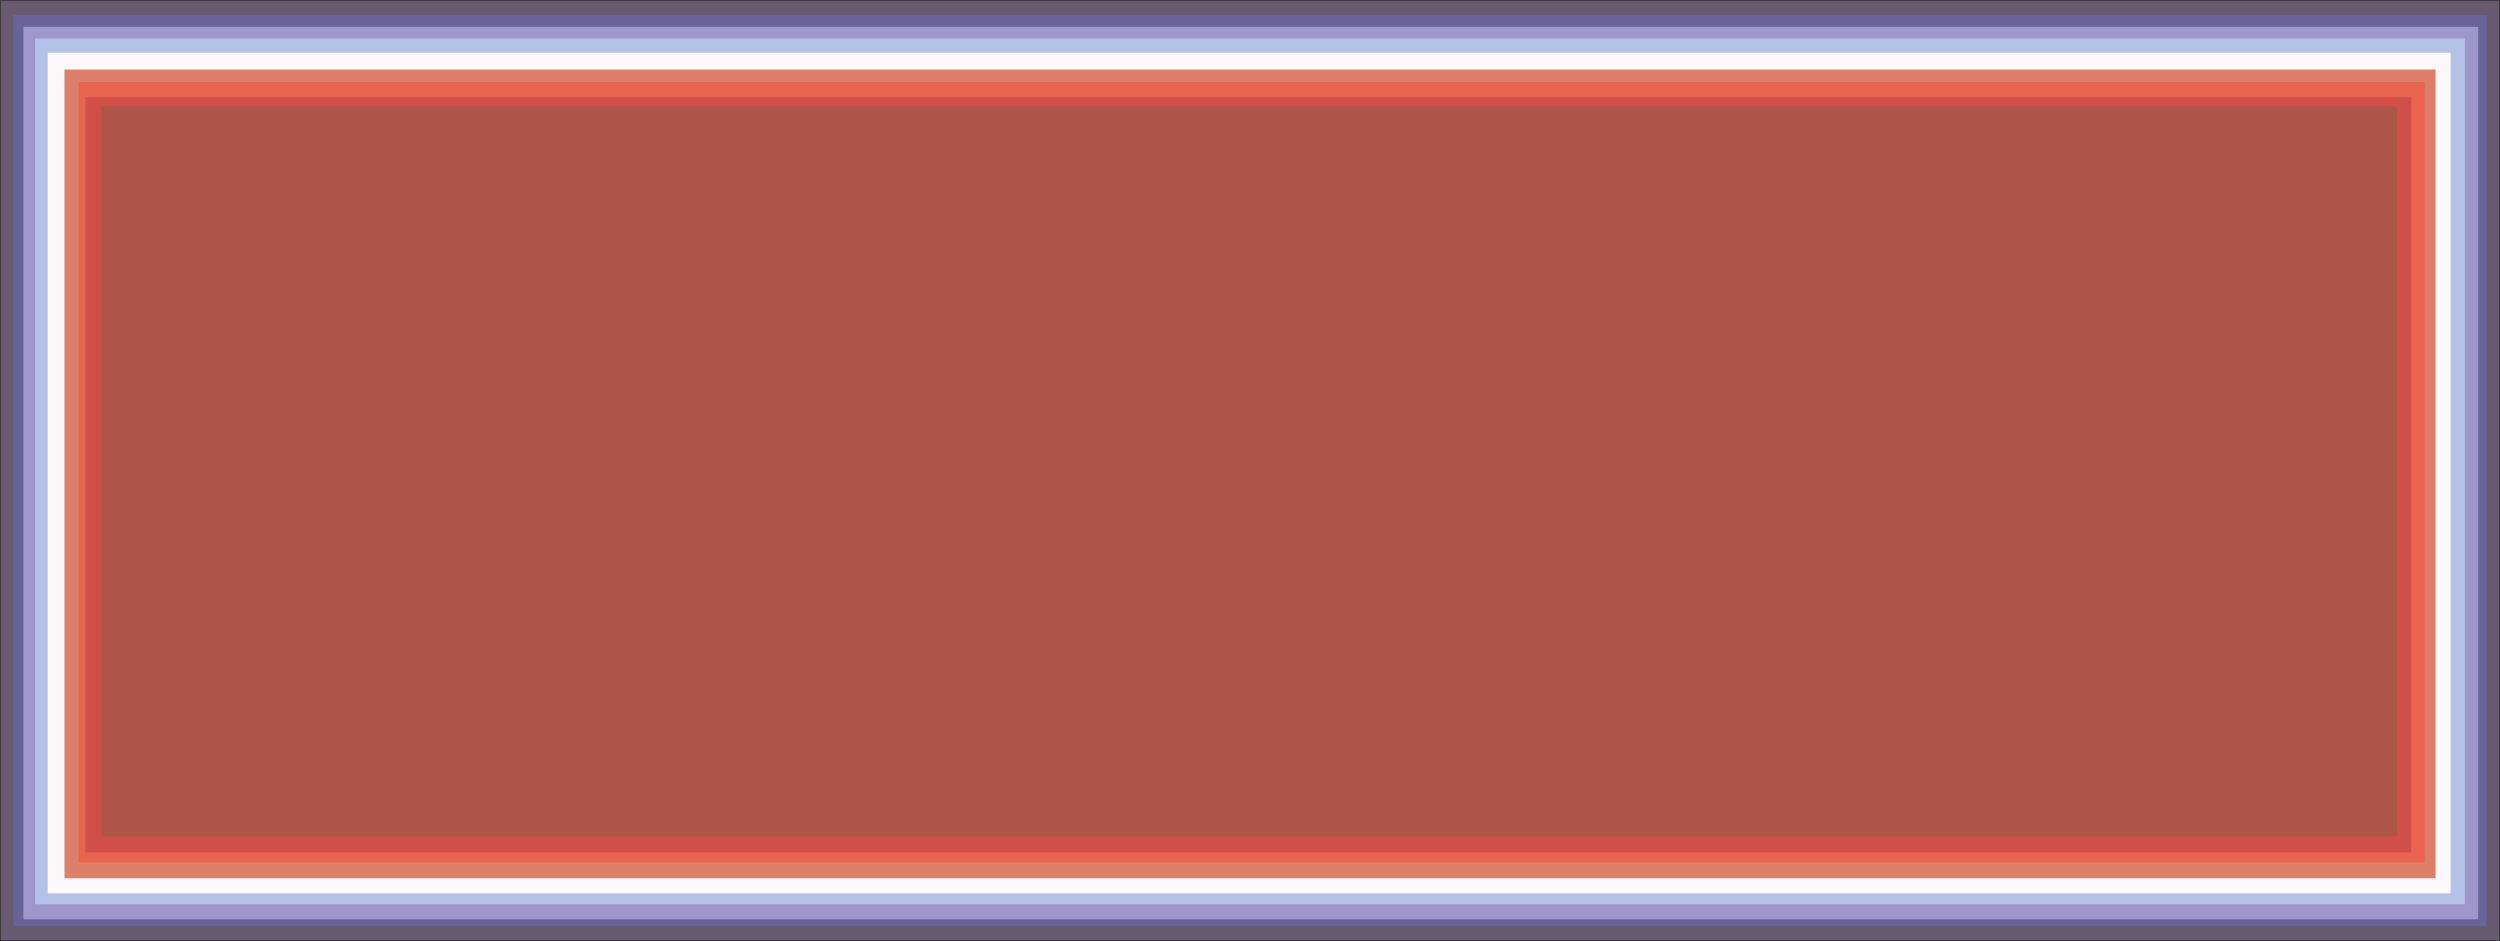 <?xml version="1.0" encoding="utf-8"?>
<!-- Generator: Adobe Illustrator 16.0.2, SVG Export Plug-In . SVG Version: 6.00 Build 0)  -->
<!DOCTYPE svg PUBLIC "-//W3C//DTD SVG 1.1//EN" "http://www.w3.org/Graphics/SVG/1.1/DTD/svg11.dtd">
<svg version="1.1" x="0px" y="0px" width="1493px" height="562px" viewBox="0 0 1493 562" enable-background="new 0 0 1493 562">
<rect x="0" y="0" width="1493" height="562" fill="#333333" stroke="none"/>
<rect class="bounding1 A6" x="0.5" y="0.5" fill="#685A70" stroke-miterlimit="10" width="1492" height="561"/>
<rect class="bounding2" x="8" y="9" fill="#686498" width="1477" height="544"/>
<rect class="bounding3" x="14" y="16" fill="#9F97C9" width="1466" height="533"/>
<rect class="bounding4" x="21" y="23" fill="#B4C2E9" width="1451" height="517"/>
<rect class="bounding5 A6" x="28.5" y="31.5" fill="#FDF8F9" stroke-miterlimit="10" width="1435" height="502"/>
<rect class="bounding6 A6" x="38.5" y="41.5" fill="#DE7F69" stroke-miterlimit="10" width="1416" height="483"/>
<rect class="bounding7" x="47" y="49" fill="#E8644F" width="1401" height="466"/>
<rect class="bounding8" x="51" y="58" fill="#D04F48" width="1389" height="451"/>
<rect class="bounding9 A6" x="60.5" y="63.5" fill="#AD5548" stroke-miterlimit="10" width="1371" height="436"/>
<rect class="bounding9" x="80.5" y="82.5" fill="#AD5548" stroke-miterlimit="10" width="1332" height="400"/>
</svg>
